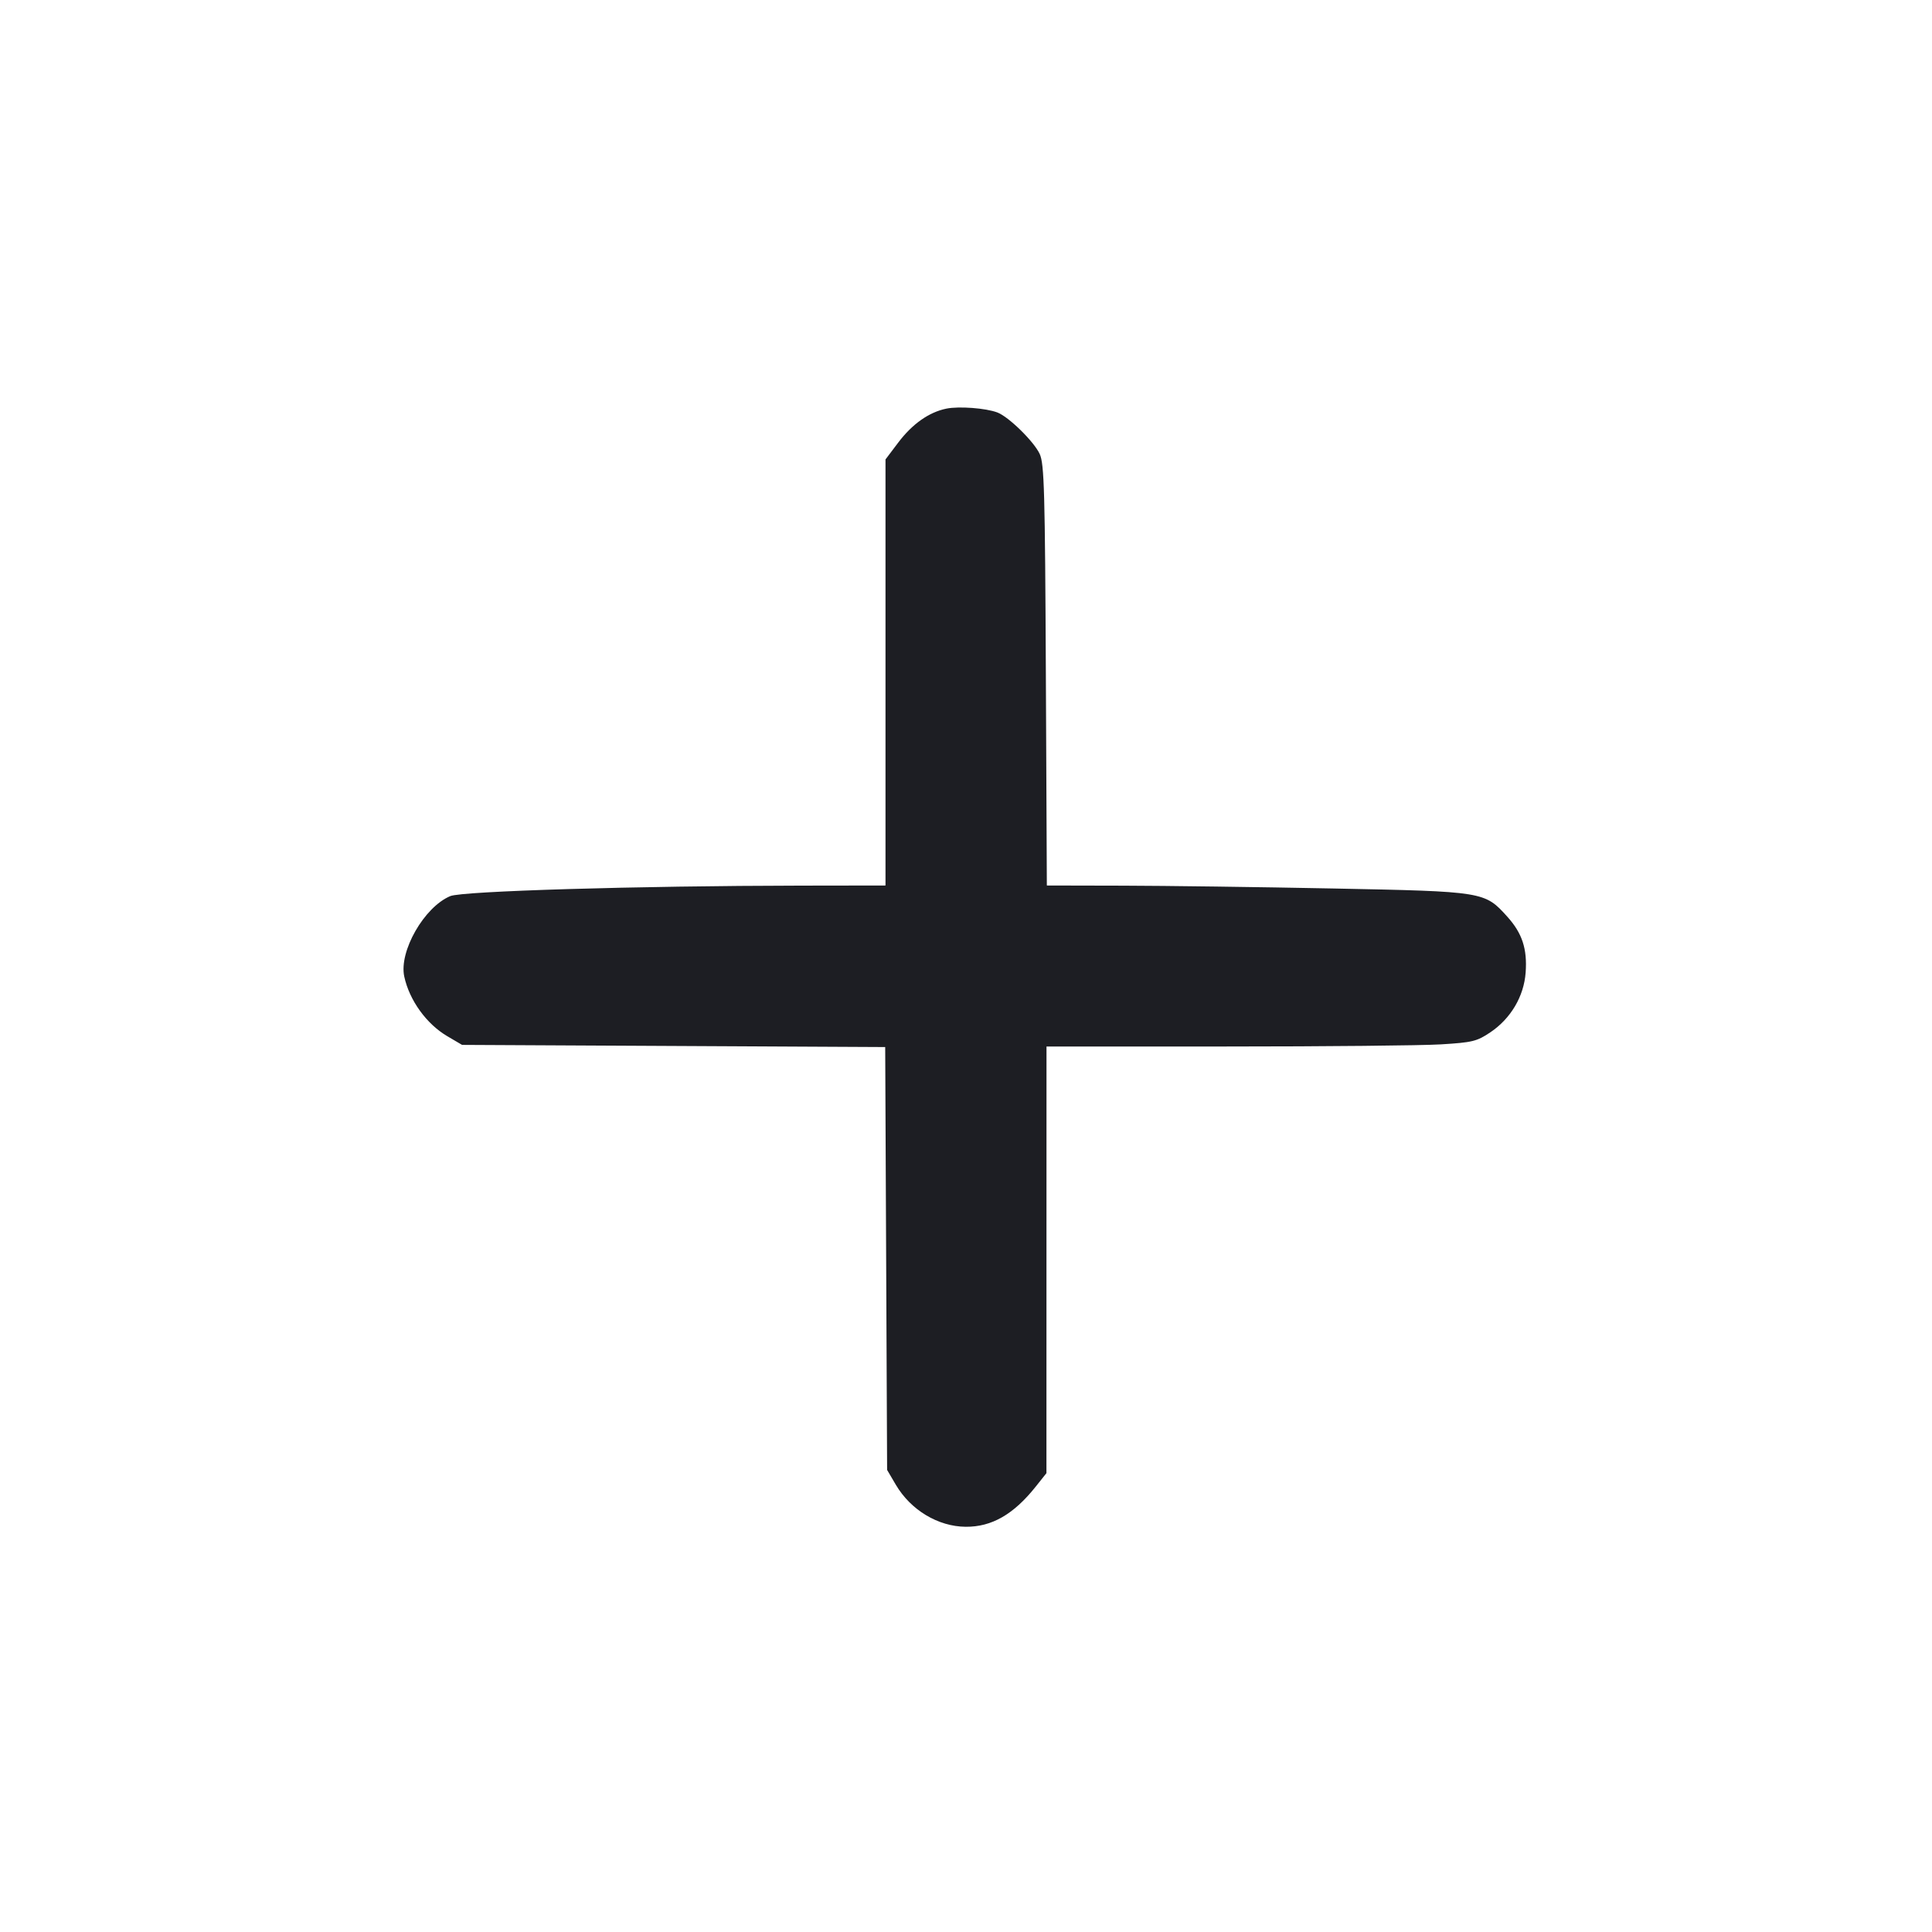 <svg viewBox="0 0 2400 2400" fill="none" xmlns="http://www.w3.org/2000/svg"><path d="M1175.666 507.607 C 1154.009 512.014,1133.312 526.606,1115.781 549.825 L 1100.000 570.727 1100.000 835.363 L 1100.000 1100.000 995.000 1100.149 C 791.181 1100.439,574.326 1106.921,559.369 1113.170 C 526.947 1126.717,495.437 1181.757,502.179 1213.067 C 508.528 1242.554,529.747 1271.984,555.626 1287.198 L 574.000 1298.000 836.814 1299.343 L 1099.627 1300.686 1100.814 1563.343 L 1102.000 1826.000 1112.802 1844.374 C 1131.317 1875.868,1165.361 1896.345,1199.652 1896.610 C 1231.963 1896.861,1259.185 1881.234,1286.683 1846.651 L 1299.922 1830.000 1299.961 1565.000 L 1300.000 1300.000 1523.378 1300.000 C 1646.236 1300.000,1766.162 1298.813,1789.882 1297.361 C 1829.228 1294.954,1834.620 1293.639,1851.388 1282.361 C 1876.783 1265.281,1893.079 1237.676,1895.217 1208.114 C 1897.339 1178.776,1890.963 1159.316,1872.517 1138.836 C 1844.319 1107.529,1843.777 1107.441,1656.316 1103.716 C 1564.842 1101.898,1447.346 1100.318,1395.213 1100.205 L 1300.425 1100.000 1299.213 839.000 C 1298.148 609.790,1297.219 576.295,1291.590 564.000 C 1284.531 548.580,1253.066 517.718,1238.969 512.386 C 1224.623 506.960,1191.231 504.439,1175.666 507.607 " fill="#1D1E23" stroke="none" fill-rule="evenodd"/></svg>